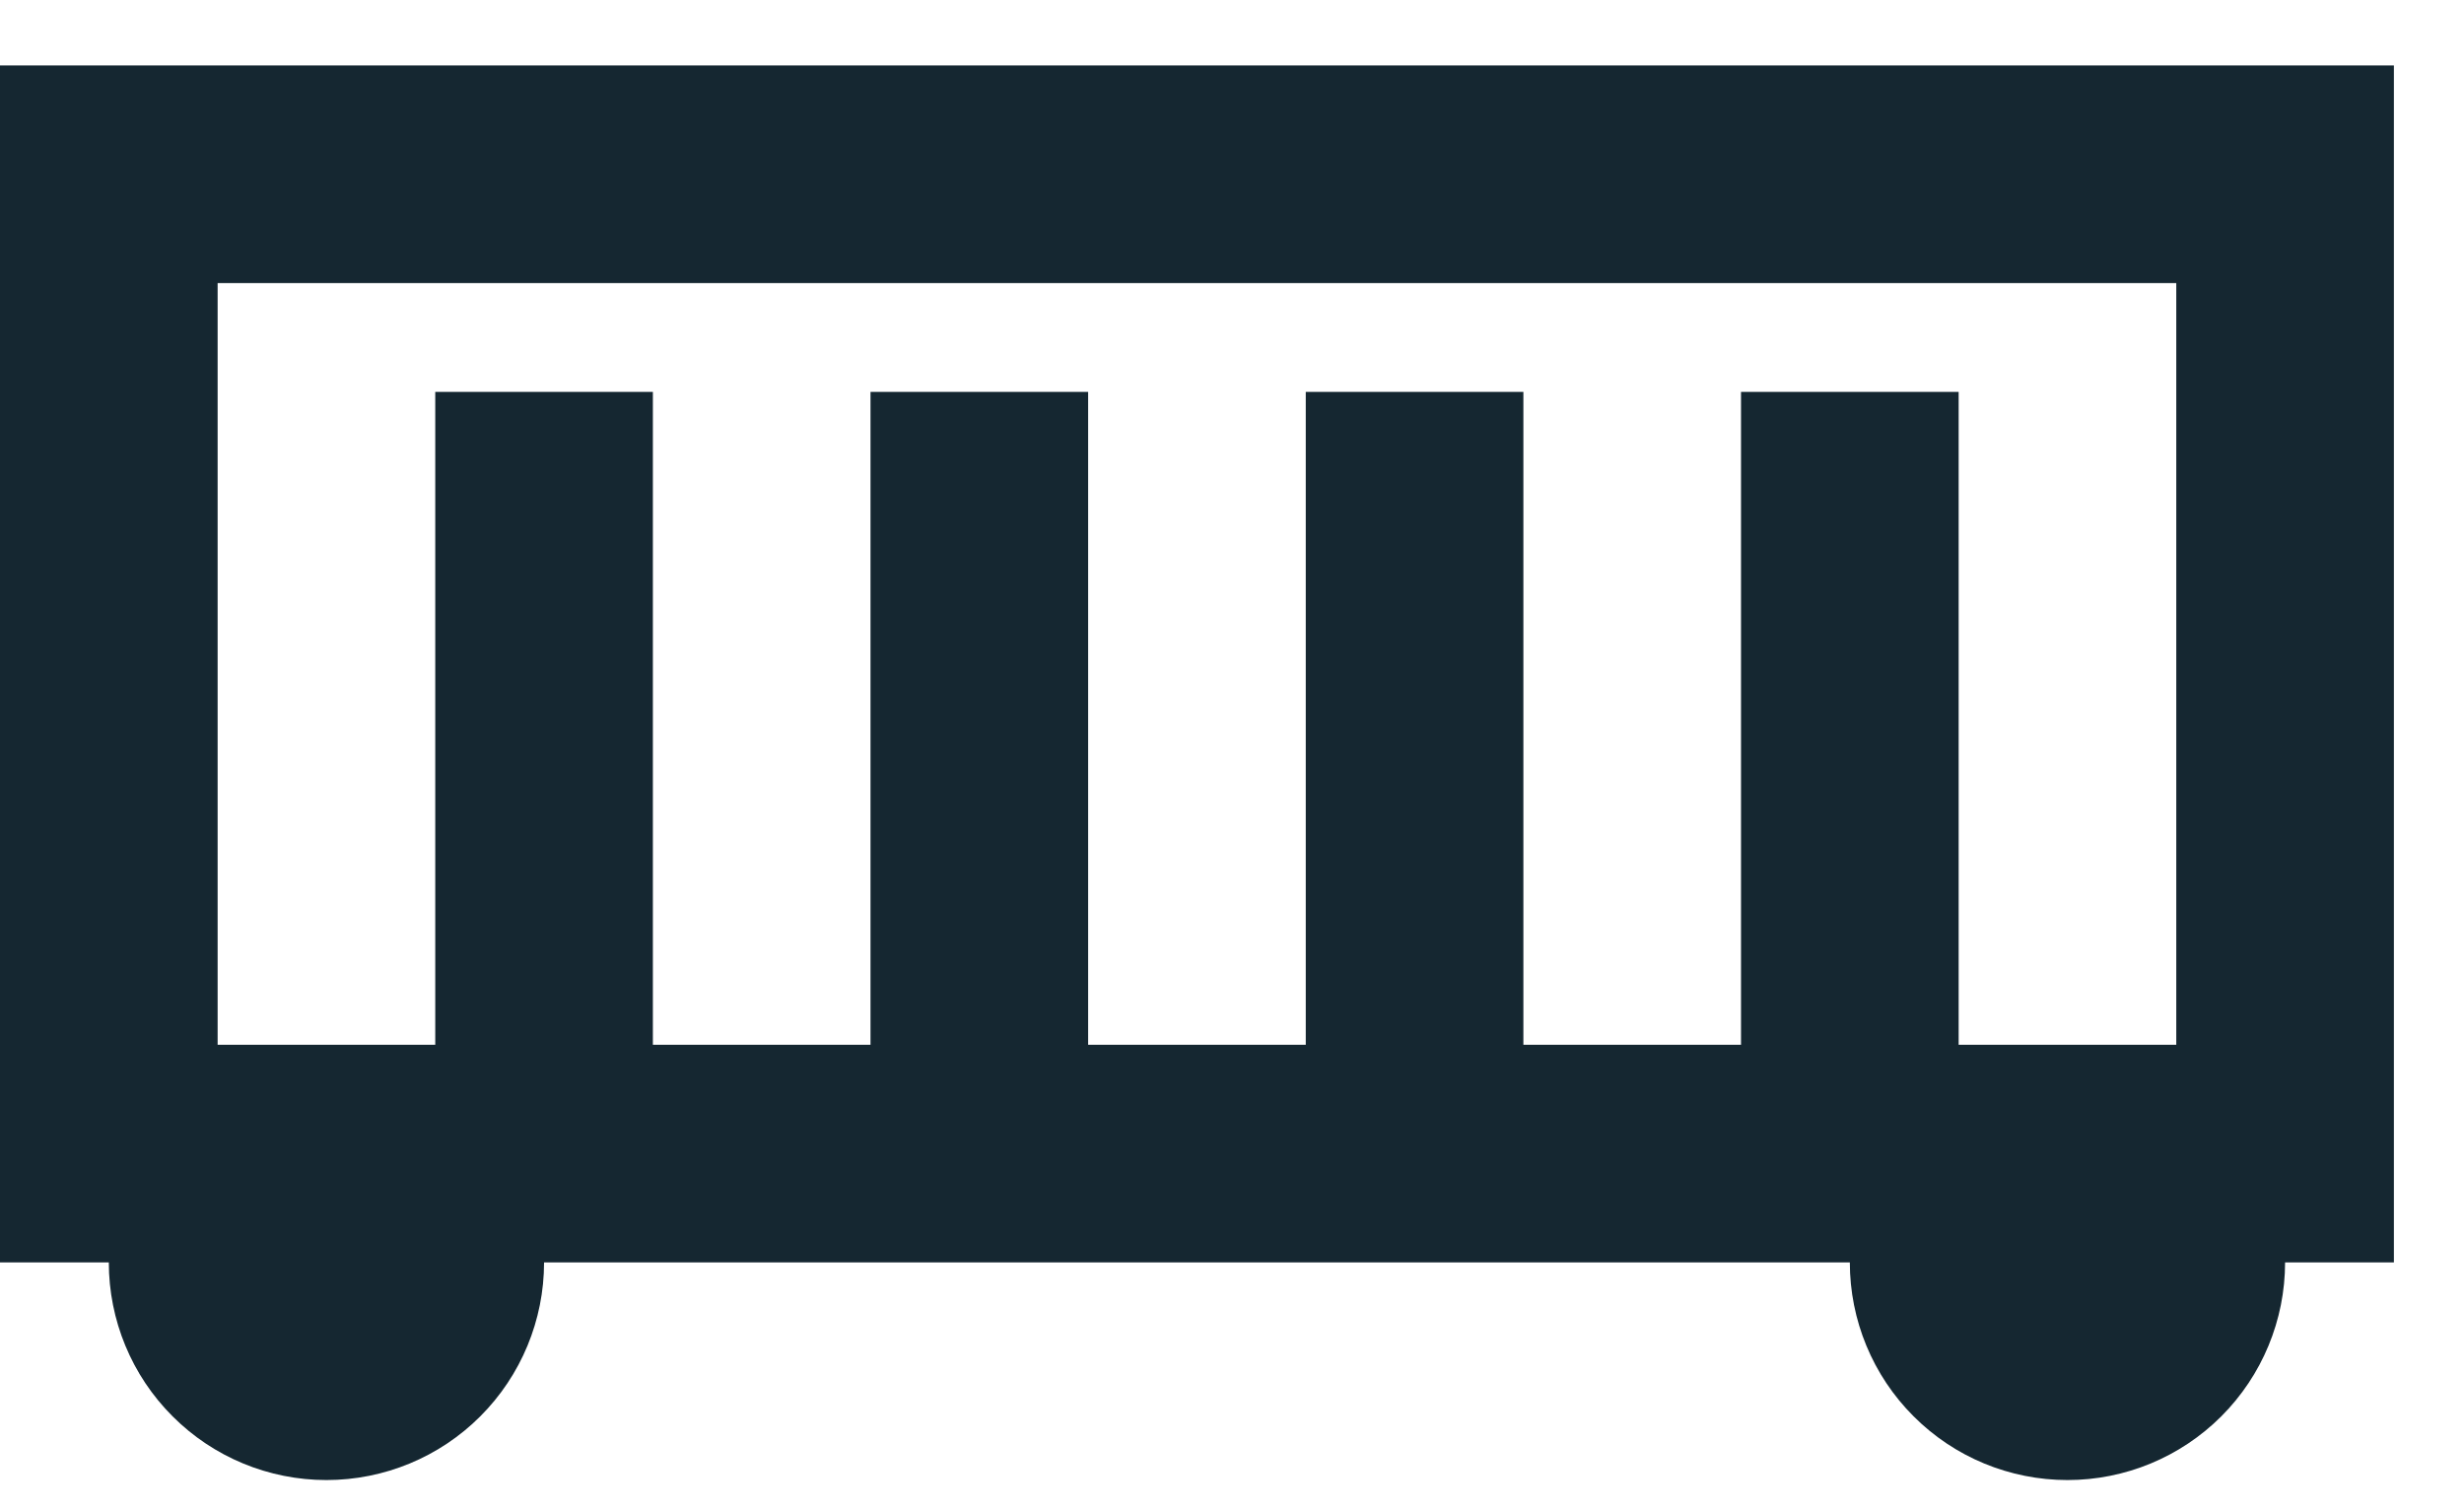 <svg width="31" height="19" viewBox="0 0 31 19" fill="none" xmlns="http://www.w3.org/2000/svg">
<path d="M0 0.823V15.882H1.369C1.369 16.608 1.657 17.305 2.171 17.818C2.684 18.332 3.381 18.62 4.107 18.62C4.833 18.62 5.53 18.332 6.043 17.818C6.556 17.305 6.845 16.608 6.845 15.882H23.273C23.273 16.608 23.561 17.305 24.075 17.818C24.588 18.332 25.285 18.62 26.011 18.62C26.737 18.62 27.433 18.332 27.947 17.818C28.46 17.305 28.749 16.608 28.749 15.882H30.118V0.823H0ZM27.38 13.144H24.642V4.93H21.904V13.144H19.166V4.93H16.428V13.144H13.69V4.93H10.952V13.144H8.214V4.93H5.476V13.144H2.738V3.561H27.38V13.144Z" fill="#152731"/>
</svg>

